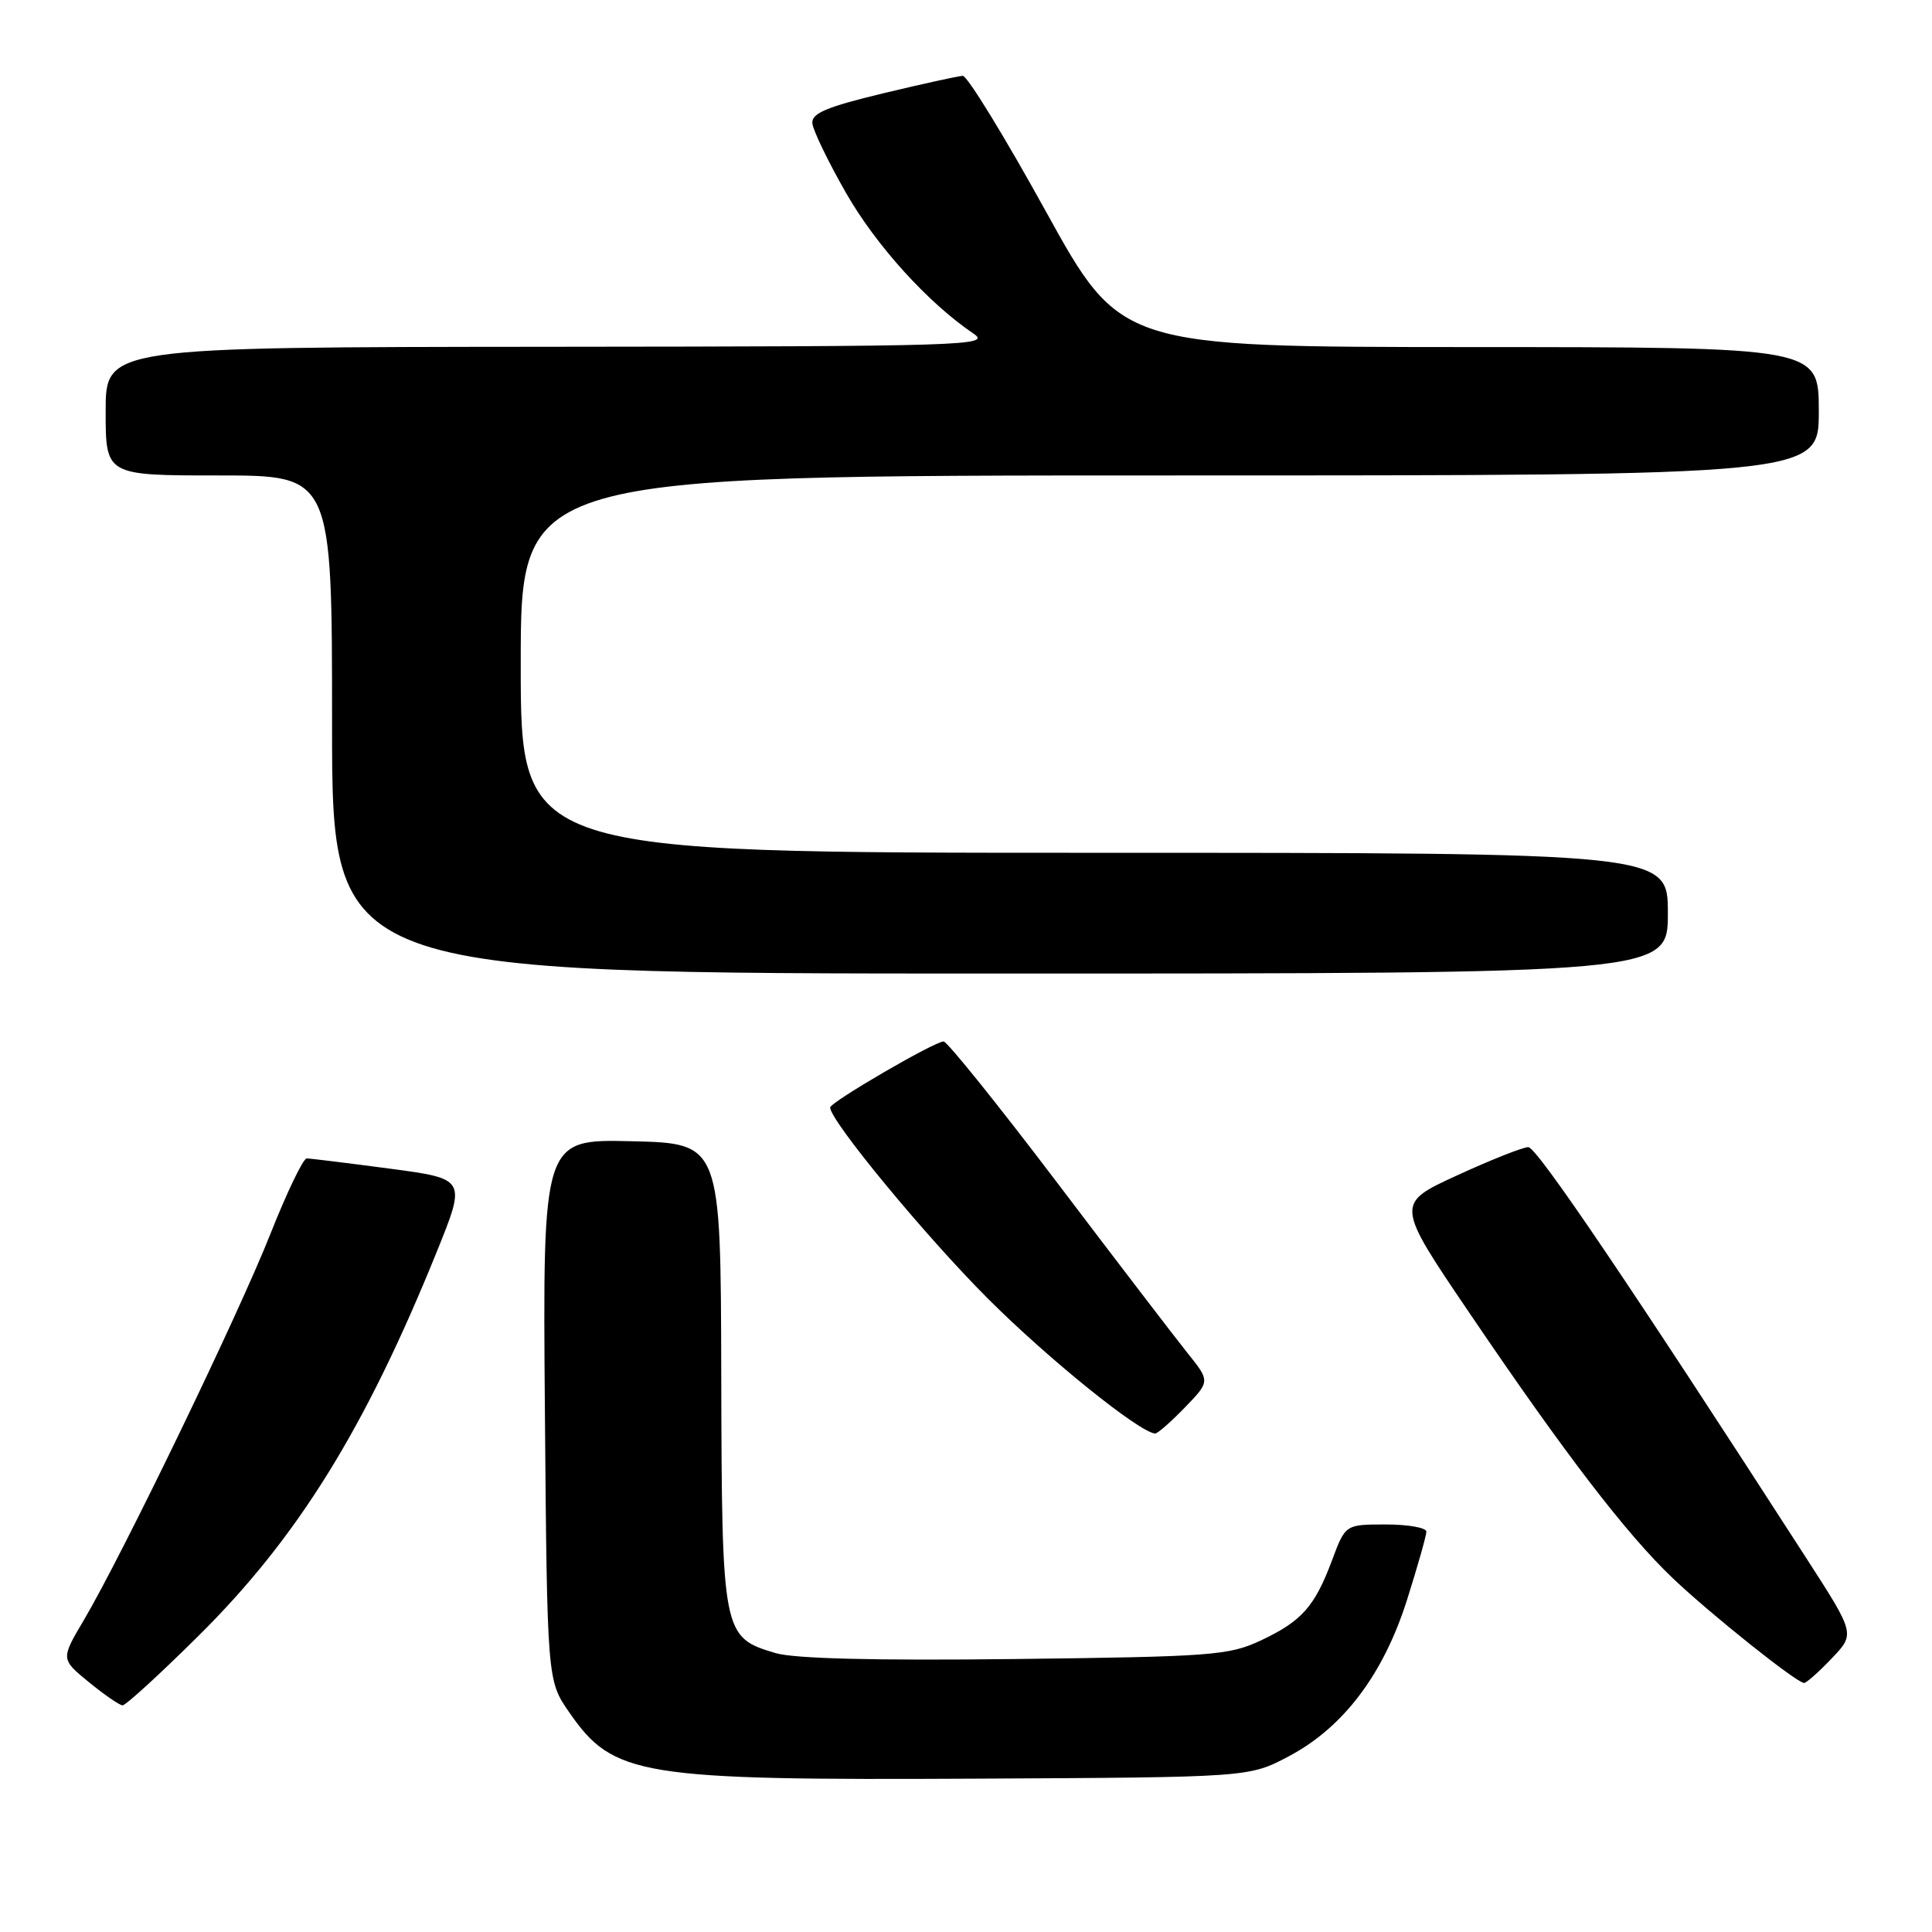 <?xml version="1.0" encoding="UTF-8" standalone="no"?>
<!DOCTYPE svg PUBLIC "-//W3C//DTD SVG 1.1//EN" "http://www.w3.org/Graphics/SVG/1.1/DTD/svg11.dtd" >
<svg xmlns="http://www.w3.org/2000/svg" xmlns:xlink="http://www.w3.org/1999/xlink" version="1.1" viewBox="0 0 256 256">
 <g >
 <path fill="currentColor"
d=" M 170.73 232.74 C 178.00 228.91 183.33 221.86 186.47 211.89 C 187.86 207.49 189.00 203.47 189.00 202.95 C 189.00 202.43 186.59 202.00 183.64 202.00 C 178.27 202.00 178.27 202.00 176.50 206.75 C 174.20 212.90 172.48 214.83 167.00 217.40 C 162.82 219.35 160.49 219.52 134.50 219.83 C 115.82 220.05 105.25 219.78 102.75 219.04 C 95.73 216.94 95.65 216.57 95.57 182.15 C 95.50 151.50 95.50 151.50 83.70 151.22 C 71.91 150.94 71.91 150.94 72.20 186.81 C 72.50 222.67 72.50 222.67 75.43 226.90 C 81.29 235.36 84.68 235.91 129.50 235.68 C 165.50 235.50 165.50 235.50 170.73 232.74 Z  M 26.31 216.75 C 39.44 203.74 48.38 189.33 57.88 165.85 C 61.78 156.20 61.78 156.20 51.64 154.85 C 46.06 154.11 41.11 153.50 40.64 153.50 C 40.17 153.50 38.01 158.00 35.83 163.50 C 31.64 174.11 16.23 206.00 11.11 214.67 C 8.05 219.84 8.05 219.84 11.77 222.89 C 13.82 224.56 15.83 225.95 16.24 225.97 C 16.65 225.98 21.18 221.84 26.31 216.75 Z  M 242.71 219.75 C 245.82 216.50 245.82 216.50 239.37 206.50 C 216.15 170.50 203.63 152.00 202.51 152.00 C 201.80 152.00 197.54 153.69 193.06 155.75 C 184.89 159.50 184.89 159.50 194.82 174.14 C 207.39 192.69 215.50 203.26 221.65 209.12 C 226.66 213.89 238.08 223.00 239.05 223.00 C 239.36 223.00 241.01 221.54 242.71 219.75 Z  M 156.98 186.52 C 160.36 183.03 160.36 183.03 157.34 179.27 C 155.68 177.19 147.92 167.06 140.11 156.75 C 132.29 146.44 125.51 138.00 125.03 138.00 C 123.83 138.00 110.00 146.05 110.00 146.75 C 110.00 148.50 122.64 163.82 130.91 172.08 C 138.90 180.07 150.90 189.75 153.05 189.95 C 153.36 189.98 155.13 188.43 156.98 186.52 Z  M 221.00 121.00 C 221.00 113.00 221.00 113.00 145.00 113.00 C 69.00 113.00 69.00 113.00 69.00 88.00 C 69.00 63.00 69.00 63.00 155.00 63.00 C 241.00 63.00 241.00 63.00 241.00 54.50 C 241.00 46.00 241.00 46.00 194.75 45.99 C 148.50 45.97 148.50 45.97 138.57 27.99 C 133.11 18.09 128.16 10.02 127.57 10.05 C 126.98 10.07 122.22 11.12 117.00 12.37 C 109.53 14.17 107.53 15.01 107.64 16.33 C 107.72 17.25 109.72 21.40 112.10 25.56 C 116.09 32.54 122.98 40.14 129.00 44.21 C 131.36 45.80 128.22 45.90 72.75 45.95 C 14.00 46.00 14.00 46.00 14.00 54.50 C 14.00 63.00 14.00 63.00 29.00 63.00 C 44.00 63.00 44.00 63.00 44.00 96.00 C 44.00 129.00 44.00 129.00 132.50 129.00 C 221.00 129.00 221.00 129.00 221.00 121.00 Z "/>
</g>
</svg>